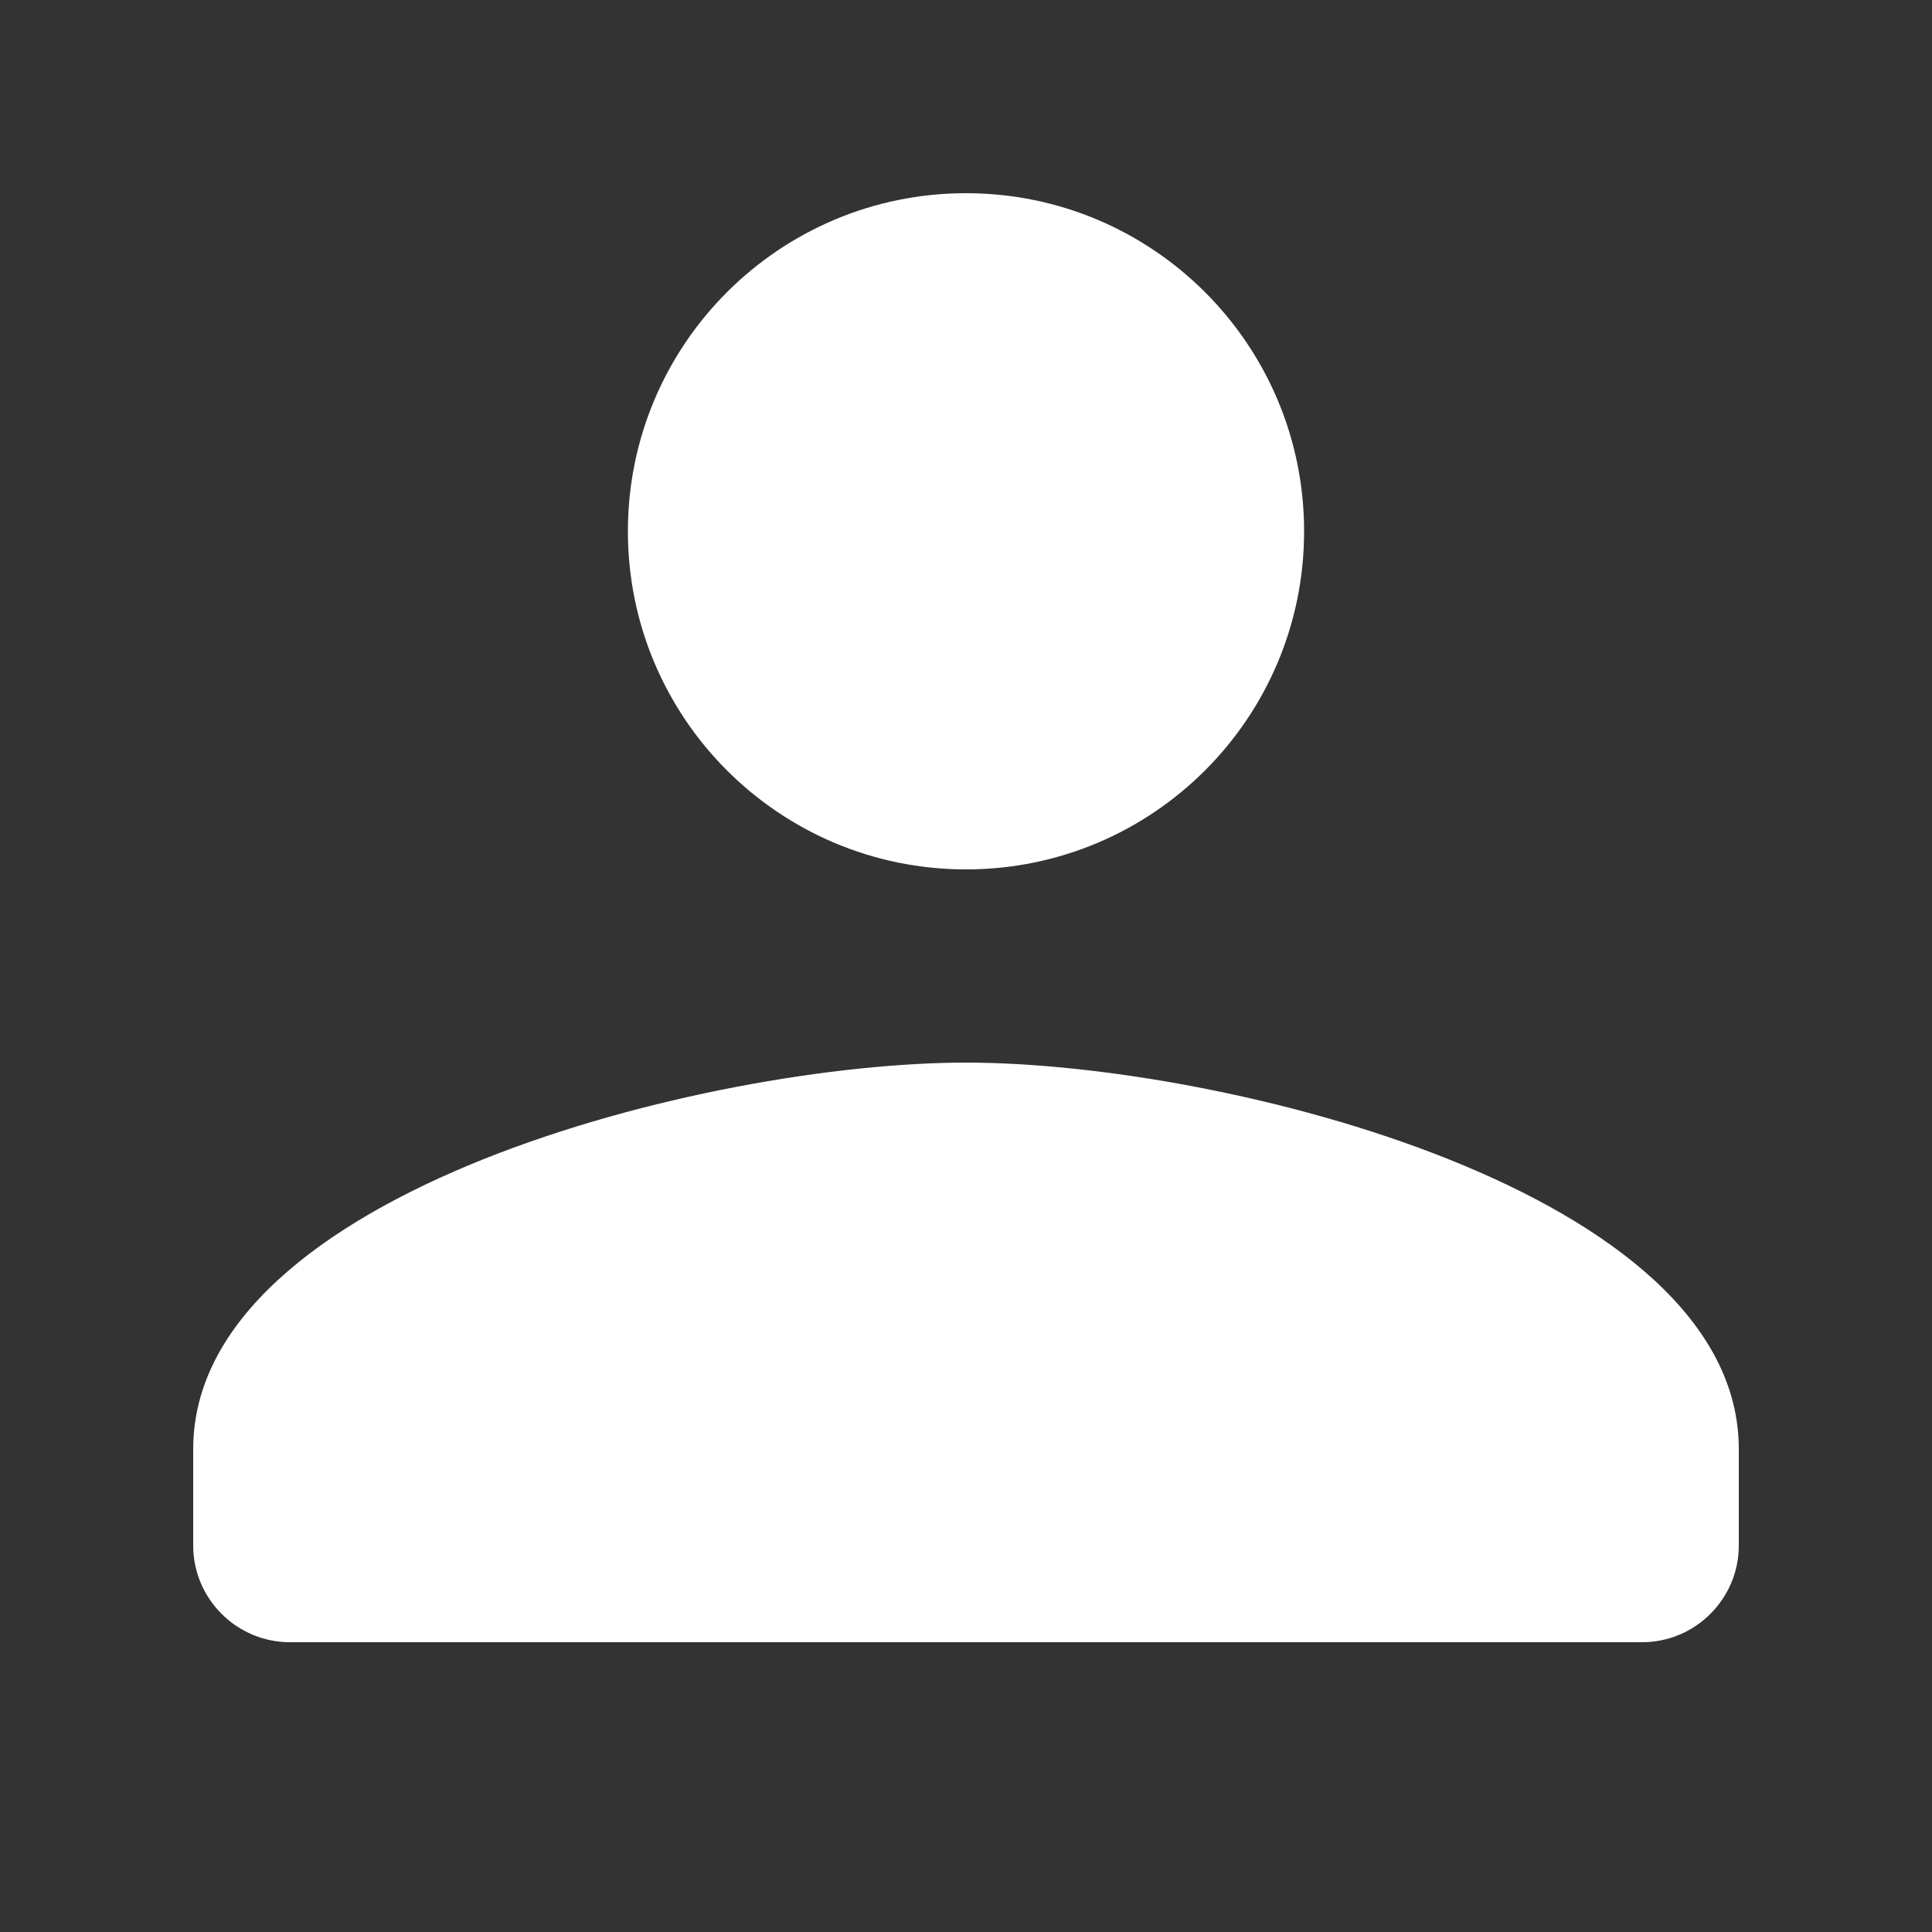 <svg width="20" height="20" viewBox="0 0 20 20" fill="none" xmlns="http://www.w3.org/2000/svg">
  <rect x="0" y="0" width="20" height="20" fill="#333333" stroke="none"/>
  <path d="M10 2C8.067 2 6.5 3.567 6.5 5.5C6.5 7.433 8.067 9 10 9C11.933 9 13.5 7.433 13.5 5.5C13.5 3.567 11.933 2 10 2Z" fill="white"/>
  <path d="M10 11C7.33 11 2 12.34 2 15V16C2 16.55 2.45 17 3 17H17C17.55 17 18 16.55 18 16V15C18 12.34 12.67 11 10 11Z" fill="white"/>
</svg> 